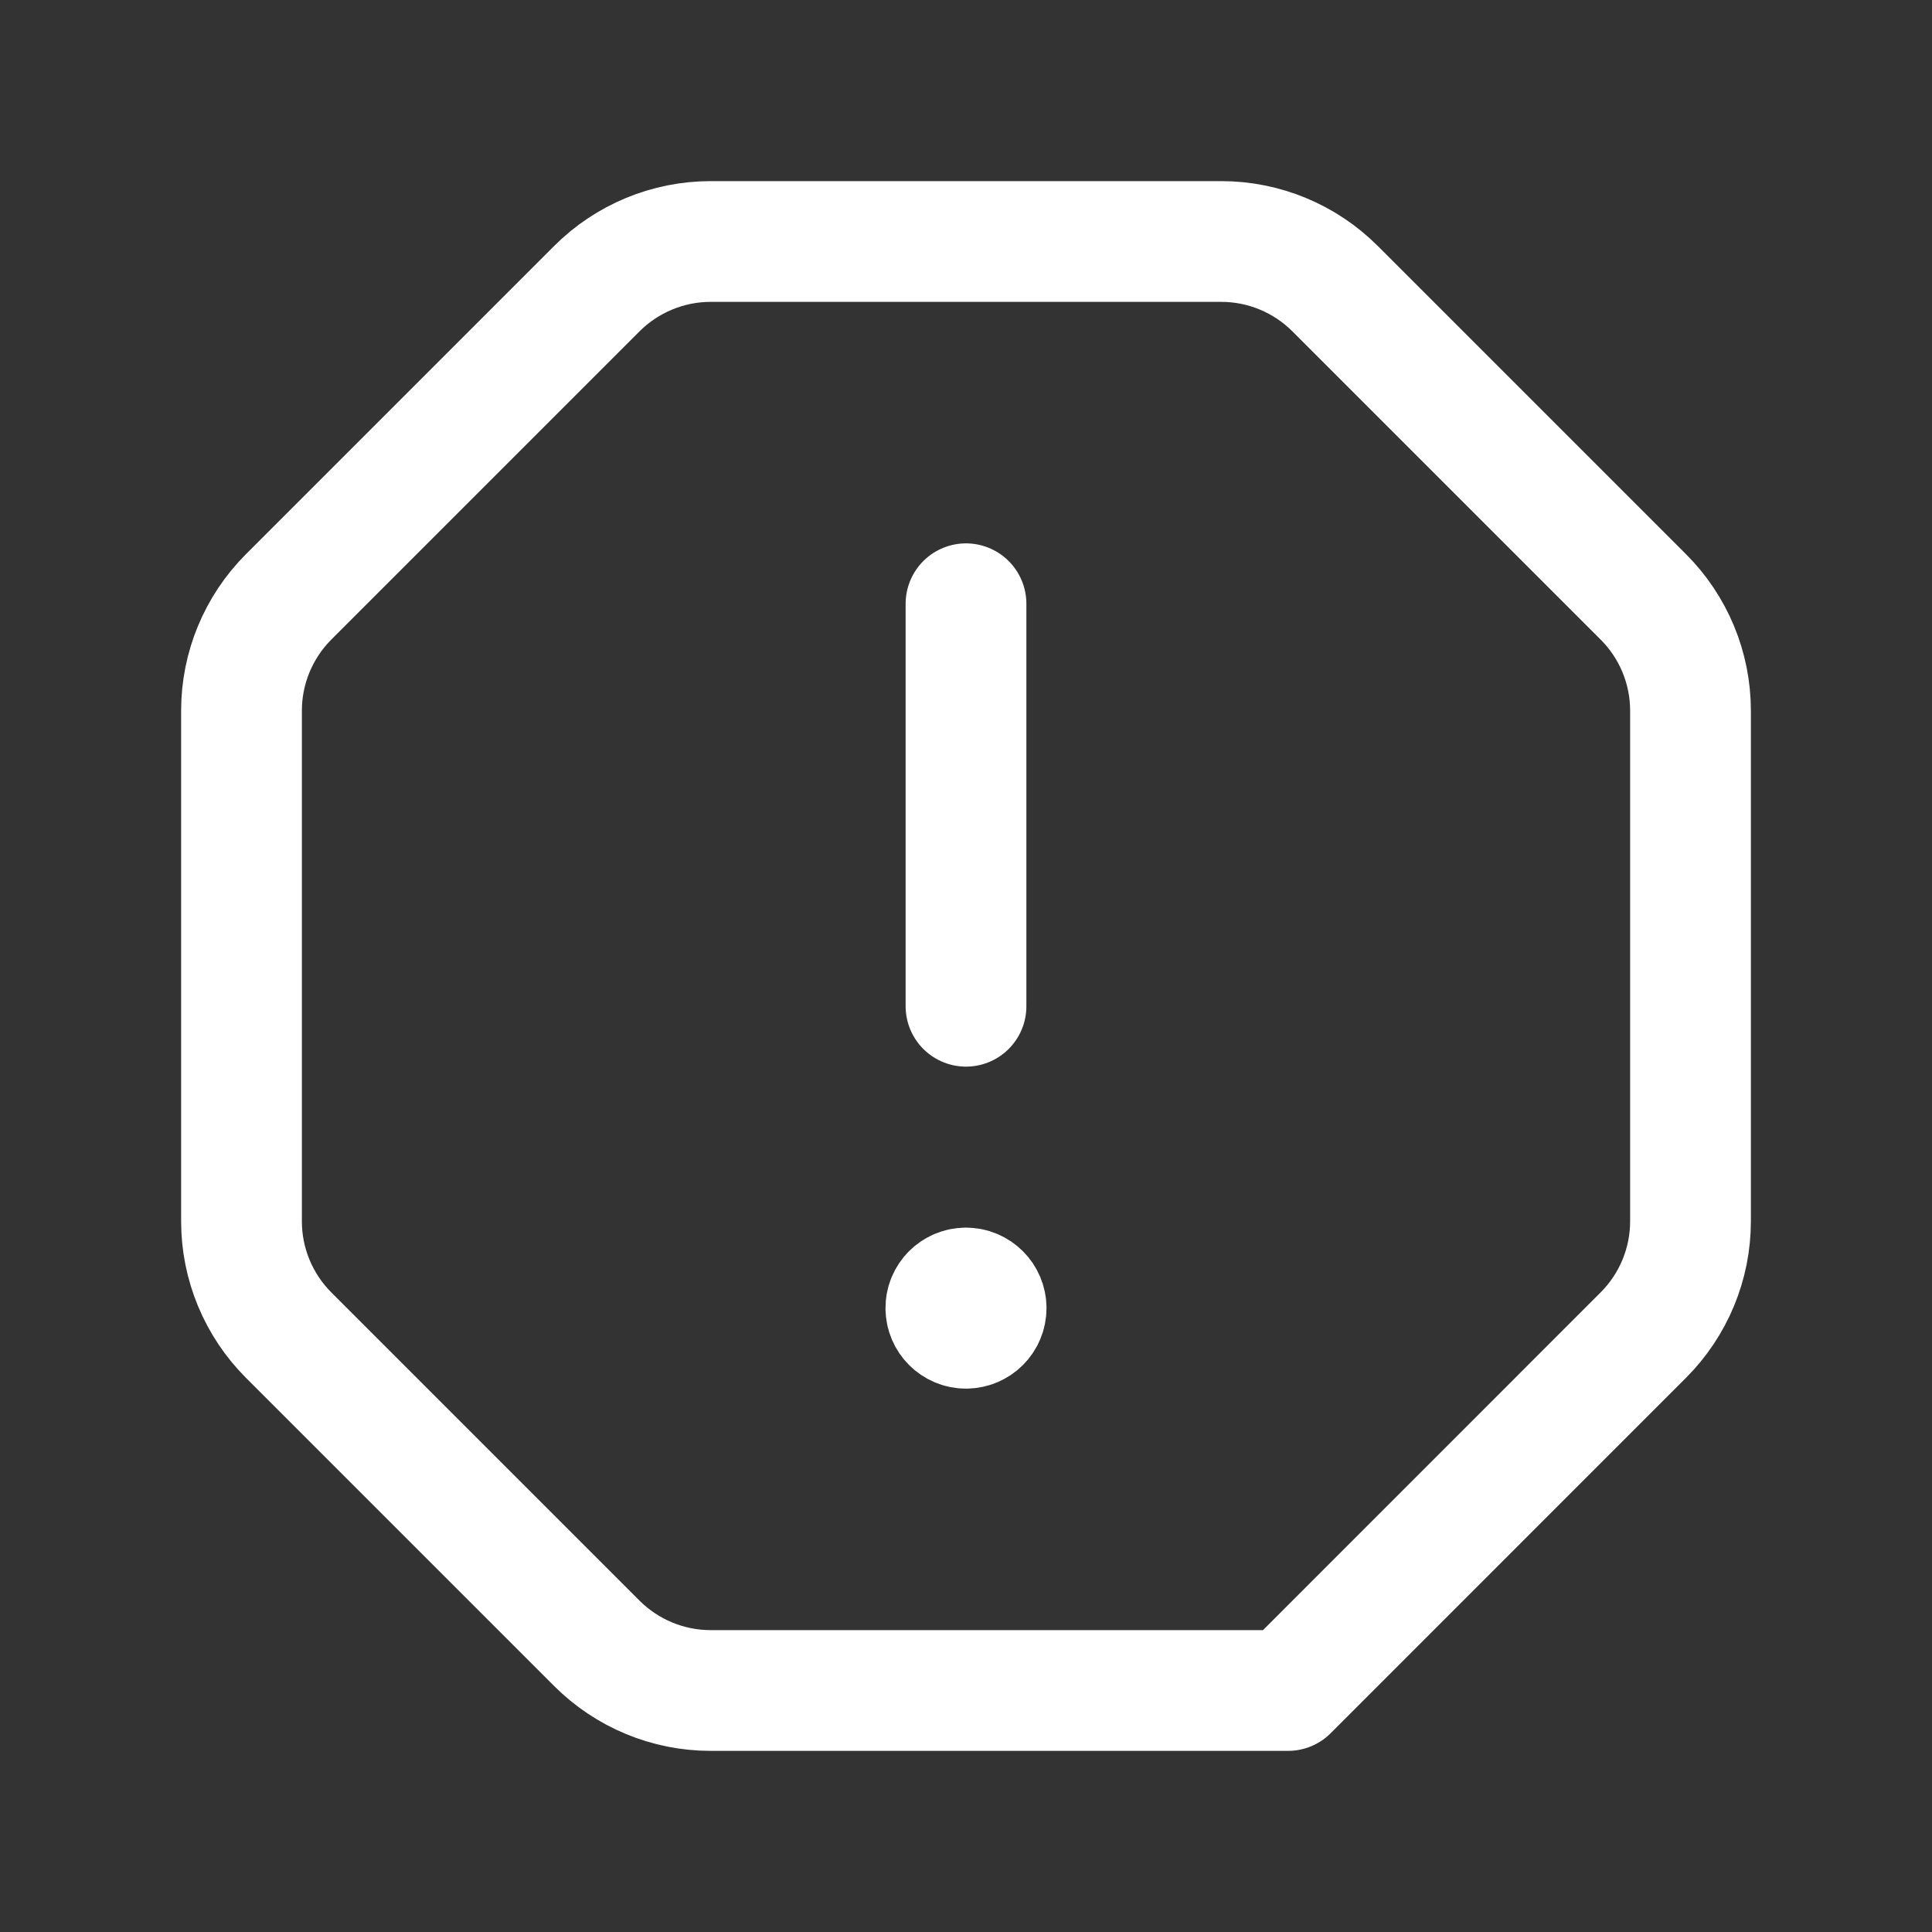 <?xml version="1.0" encoding="UTF-8"?><svg version="1.1" viewBox="0 0 24 24" xmlns="http://www.w3.org/2000/svg" xmlns:xlink="http://www.w3.org/1999/xlink"><rect x="0" y="0" width="24" height="24" fill="#333333" stroke="none"/><!--Generated by IJSVG (https://github.com/iconjar/IJSVG)--><g fill="none"><path stroke="#ffffff" stroke-linecap="round" stroke-linejoin="round" stroke-width="1.5" d="M11.999,16c-0.138,0 -0.25,0.112 -0.249,0.25c0,0.138 0.112,0.25 0.25,0.25c0.138,0 0.25,-0.112 0.25,-0.25c0,-0.138 -0.112,-0.25 -0.251,-0.25"></path><path stroke="#ffffff" stroke-linecap="round" stroke-linejoin="round" stroke-width="1.5" d="M7.414,20.414l-3.828,-3.828c-0.375,-0.375 -0.586,-0.884 -0.586,-1.414v-6.344c0,-0.53 0.211,-1.039 0.586,-1.414l3.828,-3.828c0.375,-0.375 0.884,-0.586 1.414,-0.586h6.343c0.53,0 1.039,0.211 1.414,0.586l3.828,3.828c0.376,0.375 0.587,0.884 0.587,1.414v6.343c0,0.53 -0.211,1.039 -0.586,1.414l-4.414,4.415h-7.172c-0.53,0 -1.039,-0.211 -1.414,-0.586Z"></path><path stroke="#ffffff" stroke-linecap="round" stroke-linejoin="round" stroke-width="1.5" d="M12,12.5v-5"></path></g></svg>